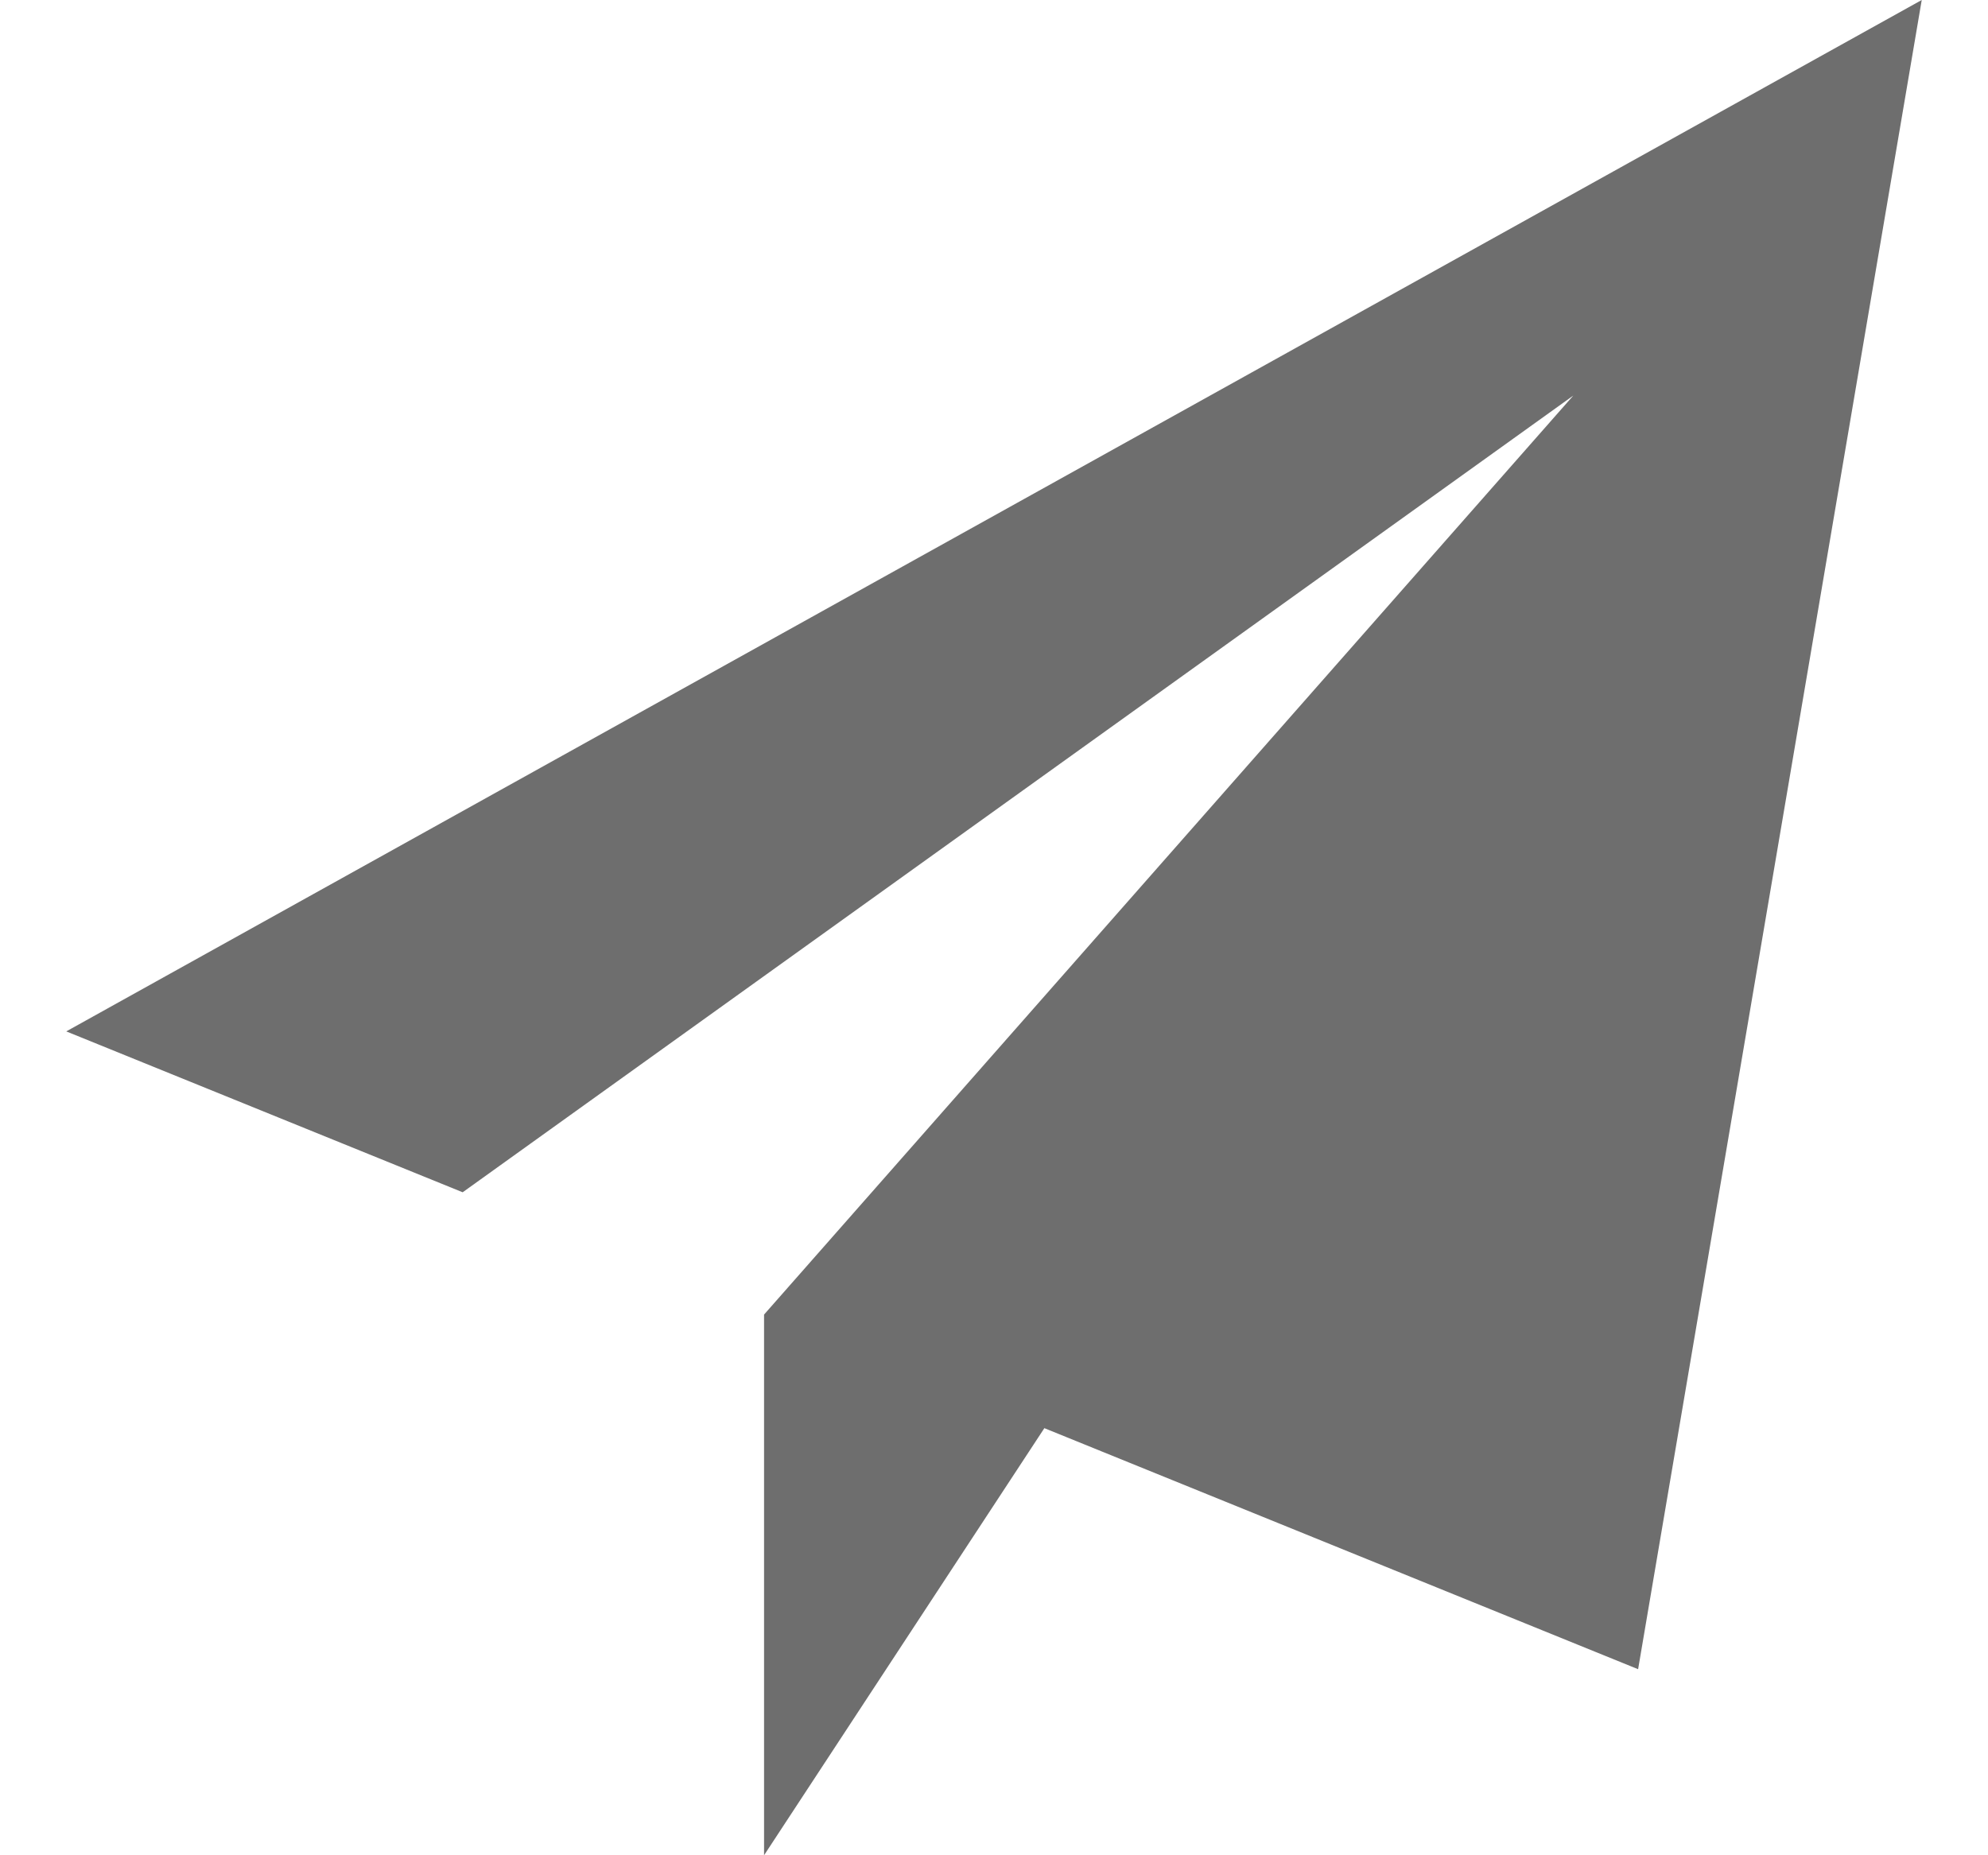 <svg width="15" height="14" viewBox="0 0 15 14" fill="none" xmlns="http://www.w3.org/2000/svg">
<path d="M0.5 7.783L3.491 8.997L11.871 2.985L5.765 9.92V14L7.88 10.777L12.36 12.596L14.5 0L0.5 7.783Z" fill="#6E6E6E"/>
</svg>
